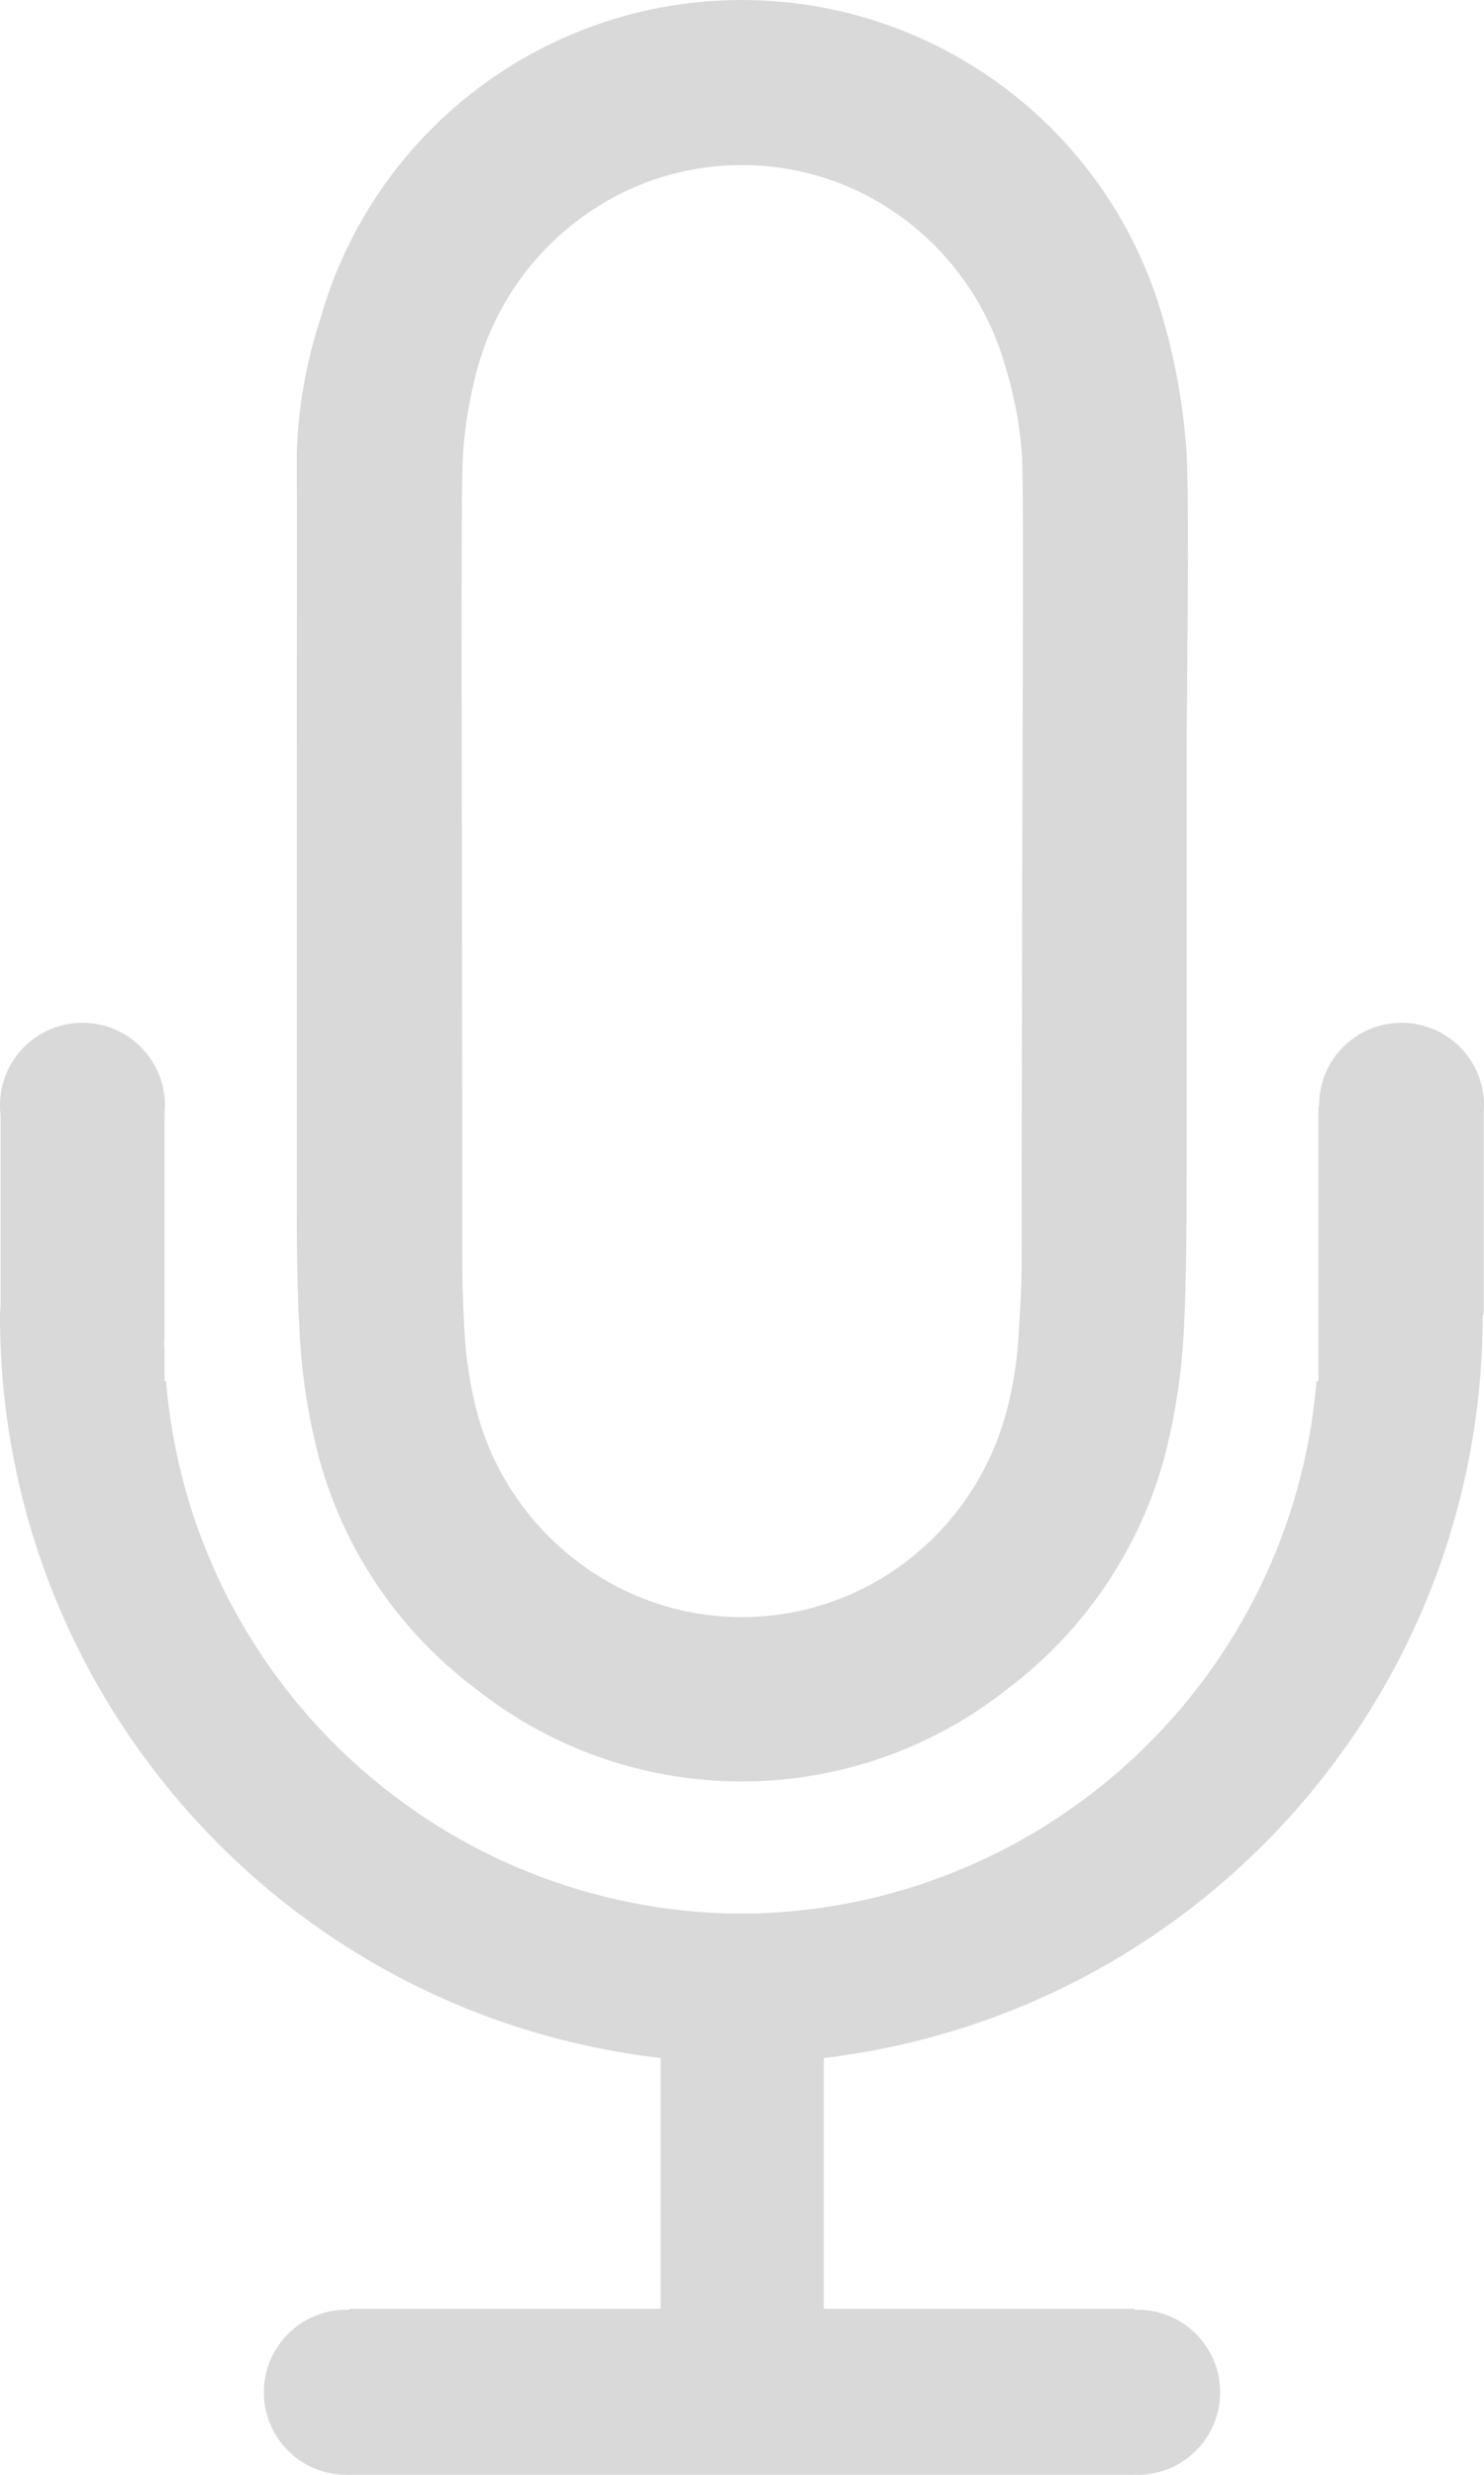 <svg width="15" height="25" viewBox="0 0 15 25" fill="none" xmlns="http://www.w3.org/2000/svg">
<path fill-rule="evenodd" clip-rule="evenodd" d="M0.833 10.332C1.294 10.332 1.667 10.705 1.667 11.165C1.667 11.193 1.665 11.22 1.663 11.247V13.542H1.658V13.549C1.658 13.564 1.659 13.58 1.661 13.596L1.661 13.596C1.662 13.61 1.663 13.624 1.663 13.639V13.952H1.678C1.926 16.916 4.351 19.226 7.324 19.329H7.66C10.633 19.228 13.06 16.917 13.307 13.952H13.327V11.175L13.333 11.175L13.333 11.165C13.333 10.705 13.706 10.332 14.167 10.332C14.627 10.332 15 10.705 15 11.165C15 11.189 14.999 11.213 14.997 11.236V13.282H14.987H14.987C14.989 17.111 12.128 20.336 8.327 20.79V23.323H11.467V23.334C11.478 23.333 11.489 23.333 11.5 23.333C11.96 23.333 12.333 23.706 12.333 24.167C12.333 24.627 11.96 25 11.5 25C11.489 25 11.478 25 11.467 24.999V25H3.53V25C3.52 25 3.51 25 3.5 25C3.04 25 2.667 24.627 2.667 24.167C2.667 23.706 3.04 23.333 3.5 23.333C3.51 23.333 3.52 23.333 3.53 23.334V23.323H6.677V20.79C2.867 20.347 -0.005 17.117 5.60867e-06 13.282C5.60867e-06 13.262 0.002 13.243 0.003 13.225C0.005 13.209 0.006 13.194 0.006 13.179V11.268C0.002 11.235 5.60867e-06 11.2 5.60867e-06 11.165C5.60867e-06 10.705 0.373 10.332 0.833 10.332ZM11.993 11.879C11.993 12.382 11.993 12.912 11.967 13.415C11.946 13.869 11.877 14.32 11.76 14.759C11.499 15.681 10.943 16.491 10.177 17.066C8.605 18.306 6.388 18.306 4.817 17.066C4.048 16.493 3.492 15.682 3.233 14.759C3.115 14.32 3.046 13.87 3.026 13.415C2.997 12.912 3 12.382 3 11.879V7.665C3 7.165 3.003 4.955 3 4.581C3.013 4.125 3.092 3.672 3.233 3.238C3.767 1.324 5.51 0 7.497 0C9.484 0 11.227 1.324 11.761 3.238C11.886 3.676 11.964 4.126 11.994 4.581C12.024 5.085 11.994 7.165 11.994 7.665V11.879H11.993ZM10.327 12.665C10.327 12.986 10.32 13.092 10.3 13.412C10.289 13.703 10.245 13.991 10.17 14.272C10.01 14.862 9.663 15.384 9.18 15.759C8.191 16.528 6.806 16.528 5.817 15.759C5.332 15.385 4.983 14.863 4.823 14.272C4.75 13.991 4.706 13.703 4.693 13.412C4.677 13.092 4.673 12.986 4.673 12.665C4.673 8.232 4.653 4.945 4.68 4.591C4.699 4.3 4.747 4.012 4.823 3.731C4.983 3.14 5.332 2.618 5.817 2.244C6.806 1.475 8.191 1.475 9.18 2.244C9.663 2.619 10.01 3.141 10.17 3.731C10.255 4.011 10.308 4.3 10.33 4.591C10.353 4.971 10.327 8.218 10.327 12.665Z" fill="#D9D9D9"/>
</svg>
